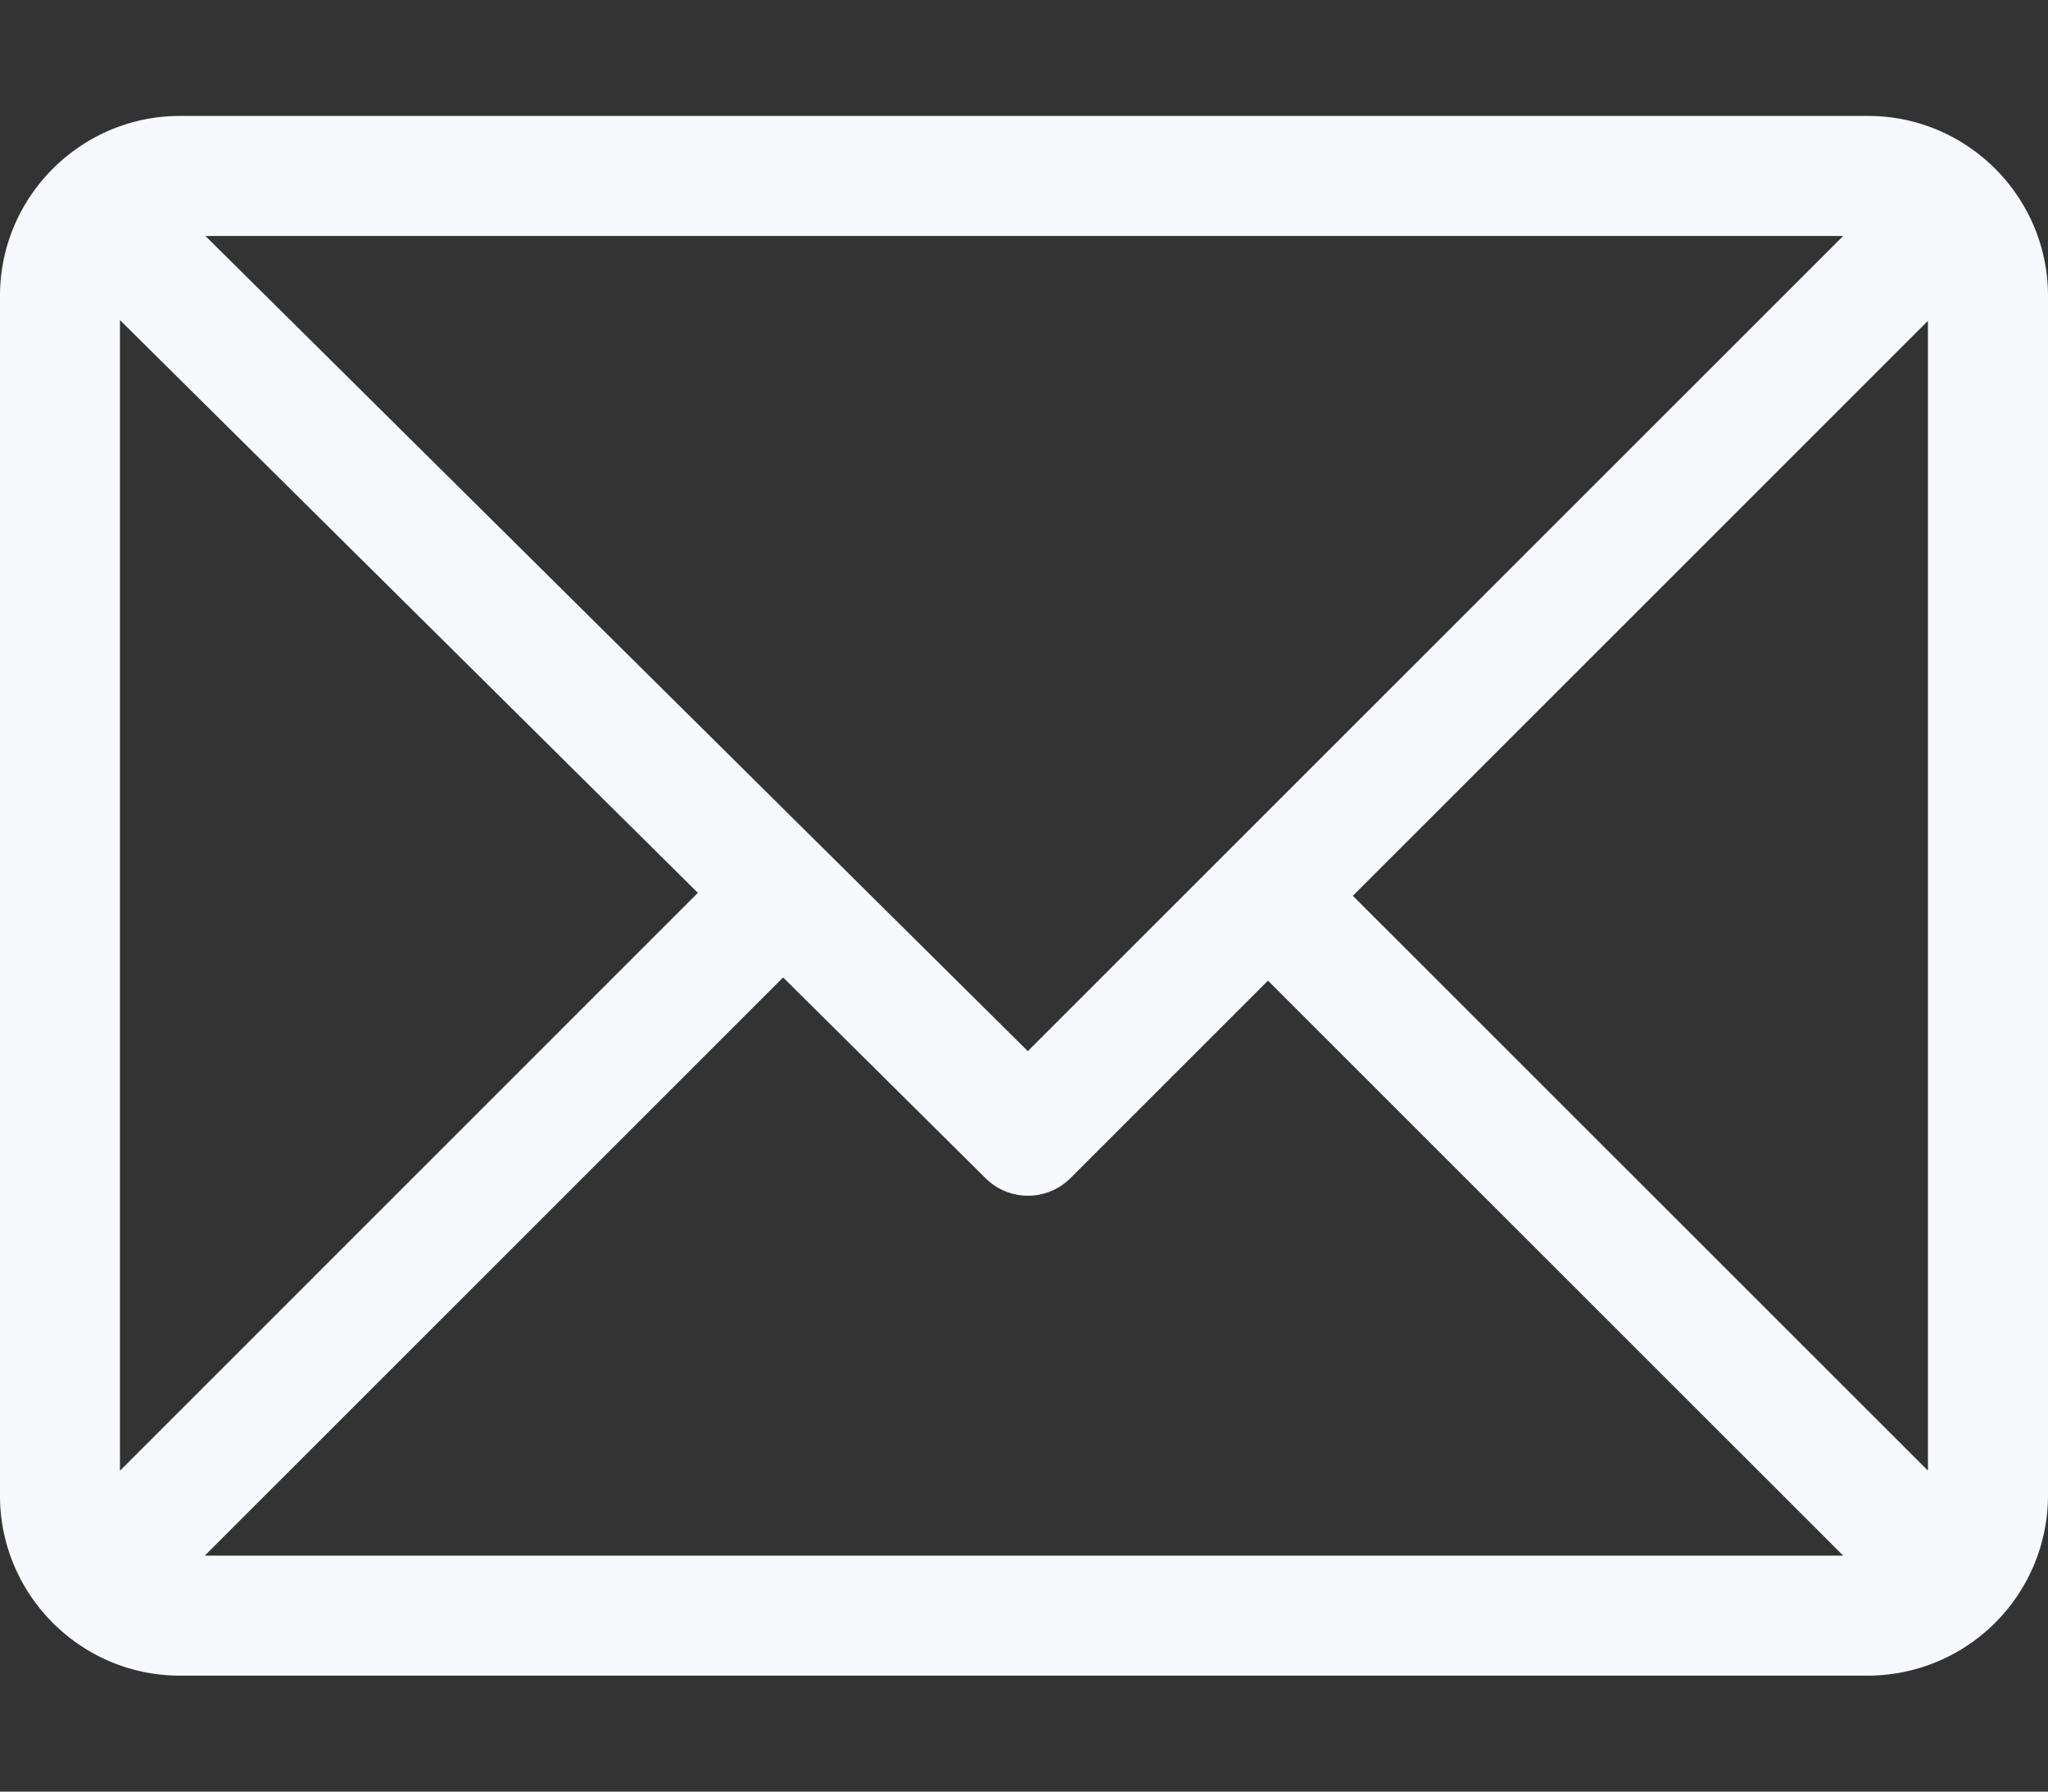 <svg width="16" height="14" fill="none" xmlns="http://www.w3.org/2000/svg"><rect width="100%" height="100%" fill="#333333" stroke="none"/><path d="M14.594.906H1.406C.632.906 0 1.537 0 2.312v9.376c0 .772.629 1.406 1.406 1.406h13.188A1.41 1.41 0 0016 11.688V2.312c0-.772-.629-1.406-1.406-1.406zm-.194.938l-6.37 6.37-6.425-6.37H14.4zM.937 11.494V2.501l4.515 4.476-4.514 4.515zm.663.662l4.518-4.518 1.583 1.57a.469.469 0 00.662-.002l1.543-1.543 4.494 4.493H1.6zm13.463-.663L10.569 7l4.493-4.493v8.986z" fill="#F8F9FC"/></svg>
